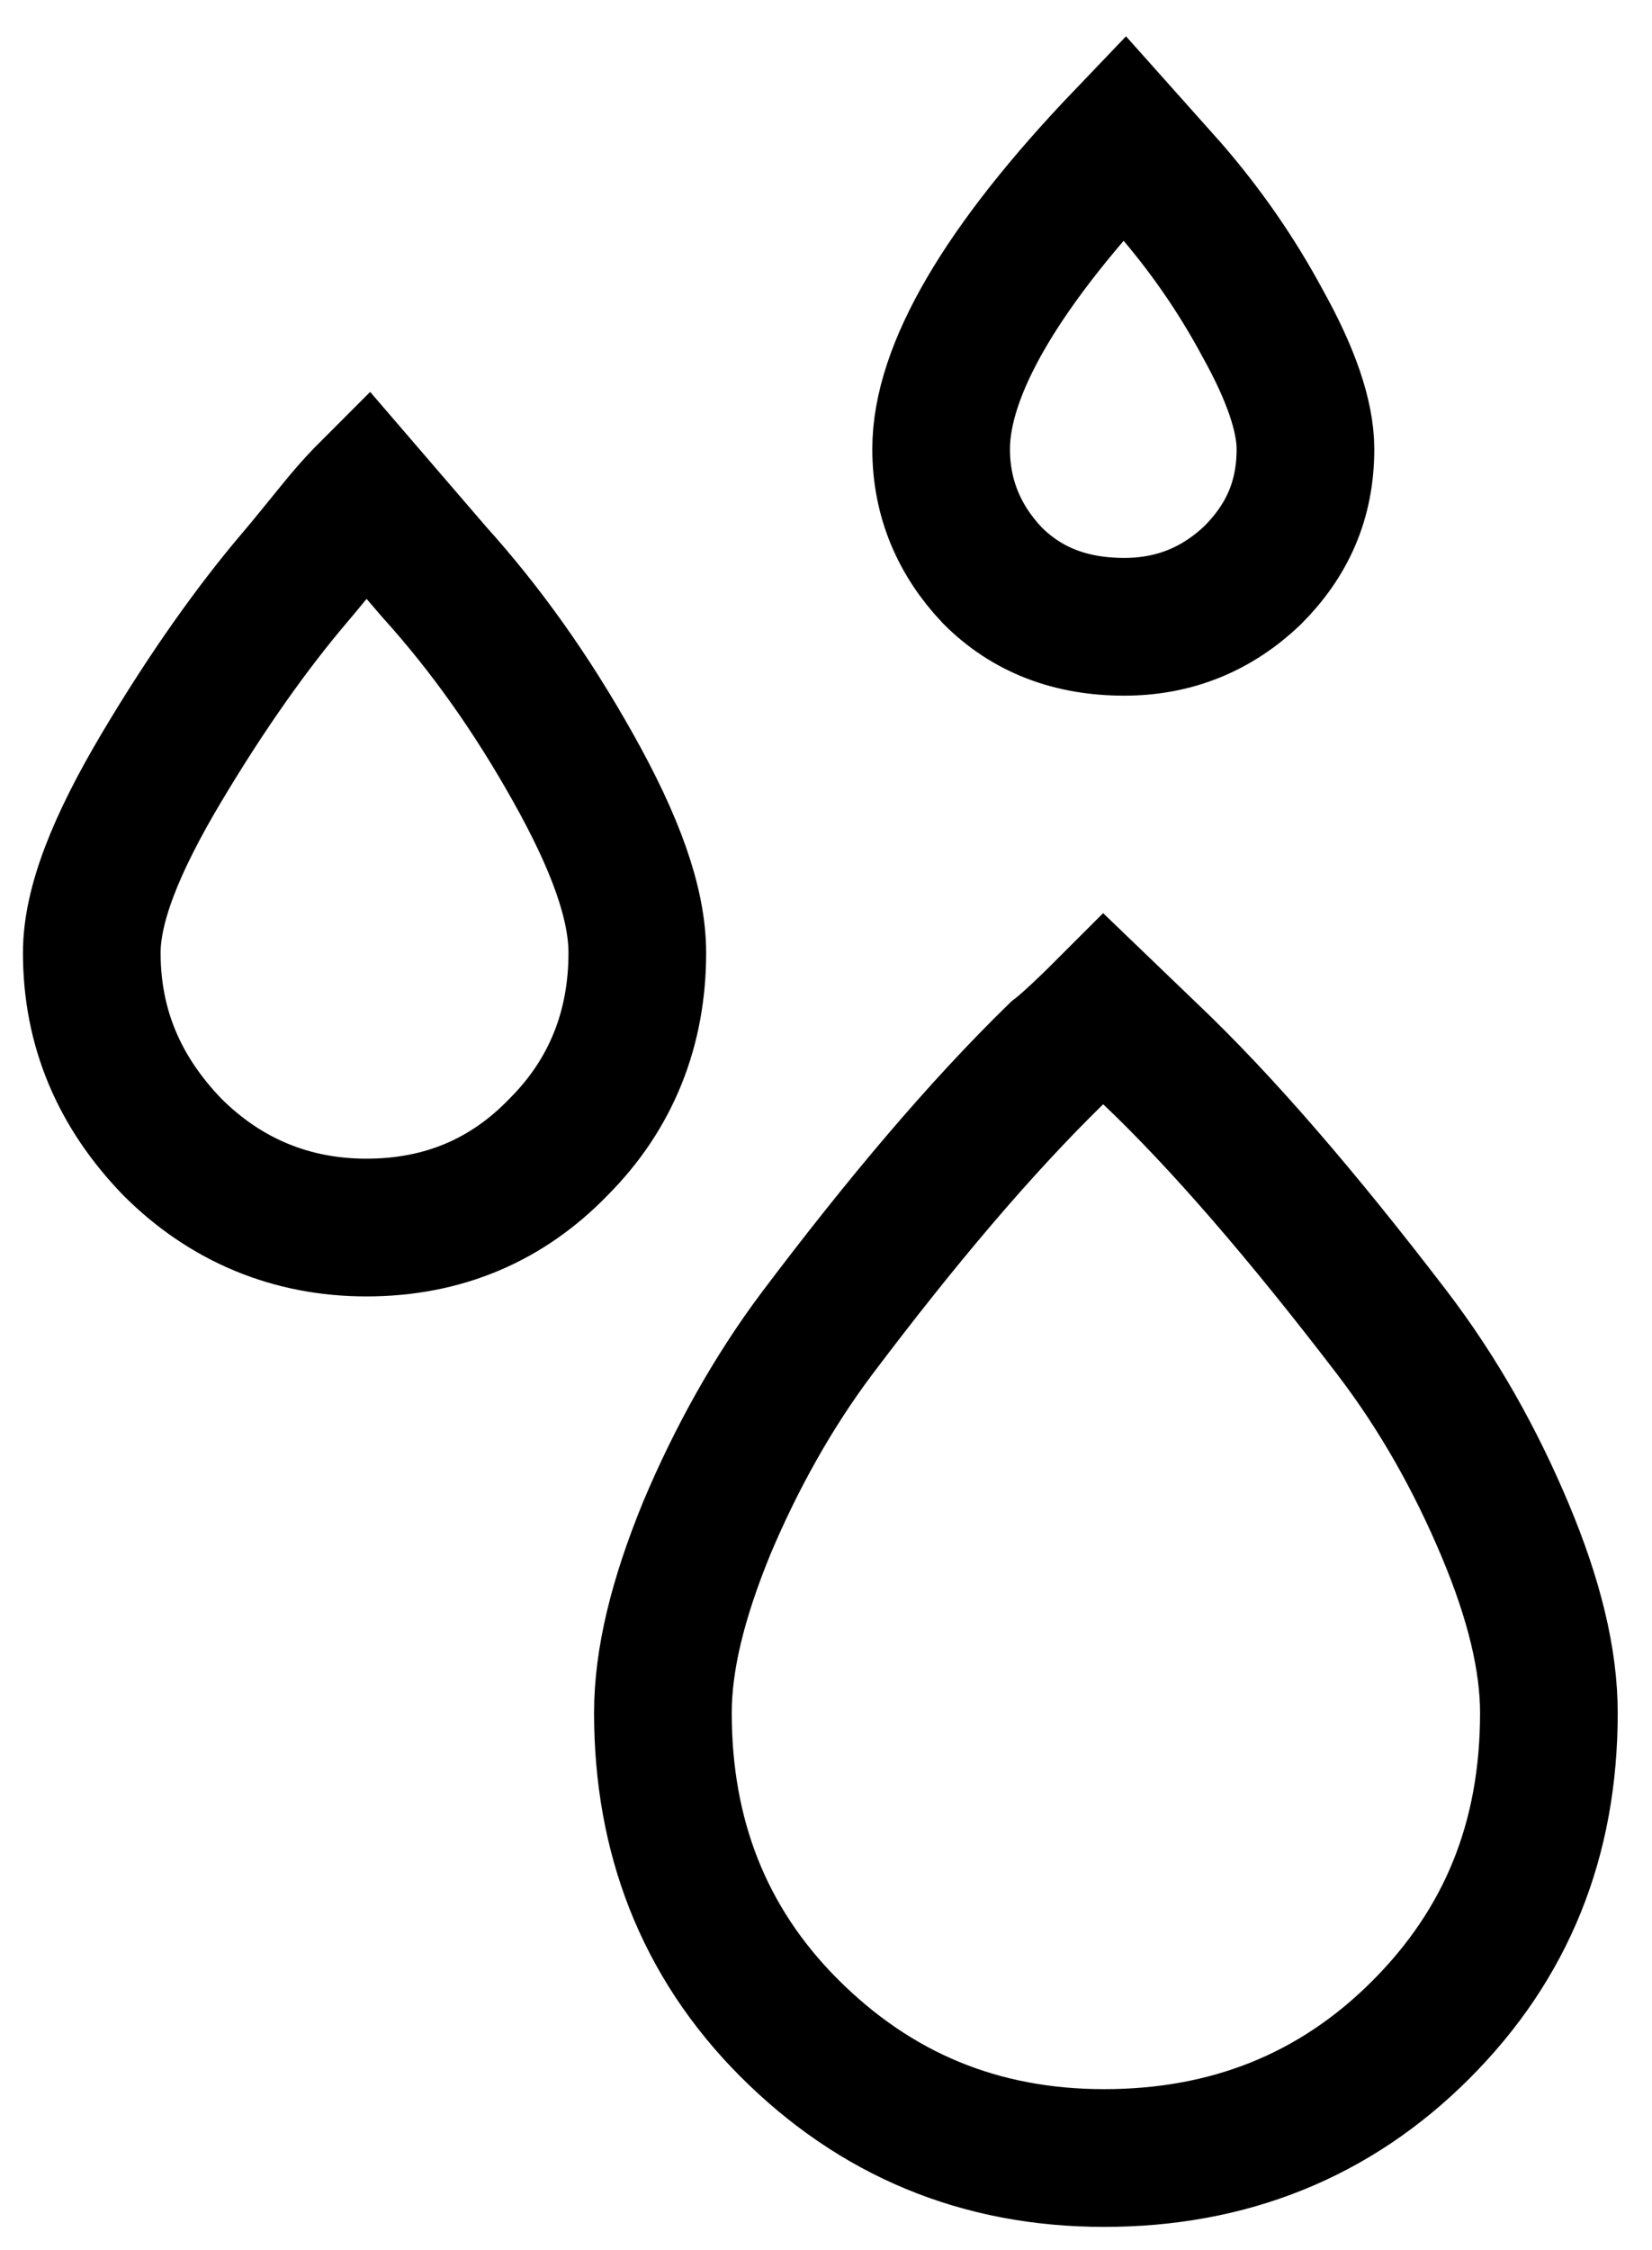 <svg width="36" height="49" viewBox="0 0 36 49" fill="none" xmlns="http://www.w3.org/2000/svg">
<path d="M2 20.752C2 19.714 2.519 18.398 3.516 16.723C4.513 15.047 5.51 13.651 6.428 12.574C6.667 12.295 6.986 11.896 7.345 11.457C7.704 11.018 7.944 10.779 7.984 10.739L9.46 12.454C10.577 13.691 11.574 15.087 12.491 16.723C13.409 18.358 13.888 19.674 13.888 20.752C13.888 22.387 13.329 23.823 12.172 24.98C11.055 26.137 9.659 26.735 7.984 26.735C6.348 26.735 4.912 26.137 3.755 24.98C2.598 23.783 2 22.387 2 20.752ZM14.446 37.306C14.446 36.15 14.765 34.833 15.403 33.277C16.042 31.762 16.84 30.326 17.797 29.049C19.632 26.616 21.347 24.581 23.023 22.946C23.182 22.826 23.541 22.507 24.06 21.988L25.057 22.946C26.613 24.422 28.368 26.456 30.323 29.009C31.36 30.365 32.158 31.802 32.796 33.317C33.434 34.833 33.753 36.15 33.753 37.306C33.753 40.059 32.836 42.333 30.961 44.208C29.086 46.083 26.772 47 24.06 47C21.347 47 19.073 46.043 17.198 44.168C15.324 42.293 14.446 39.979 14.446 37.306ZM20.509 9.781C20.509 8.066 21.826 5.792 24.499 3L25.496 4.117C26.254 4.995 26.932 5.952 27.53 7.069C28.129 8.146 28.448 9.063 28.448 9.781C28.448 10.899 28.049 11.776 27.291 12.534C26.533 13.252 25.616 13.651 24.499 13.651C23.342 13.651 22.384 13.292 21.627 12.534C20.908 11.776 20.509 10.859 20.509 9.781Z" stroke="black" stroke-width="3"/>
</svg>
